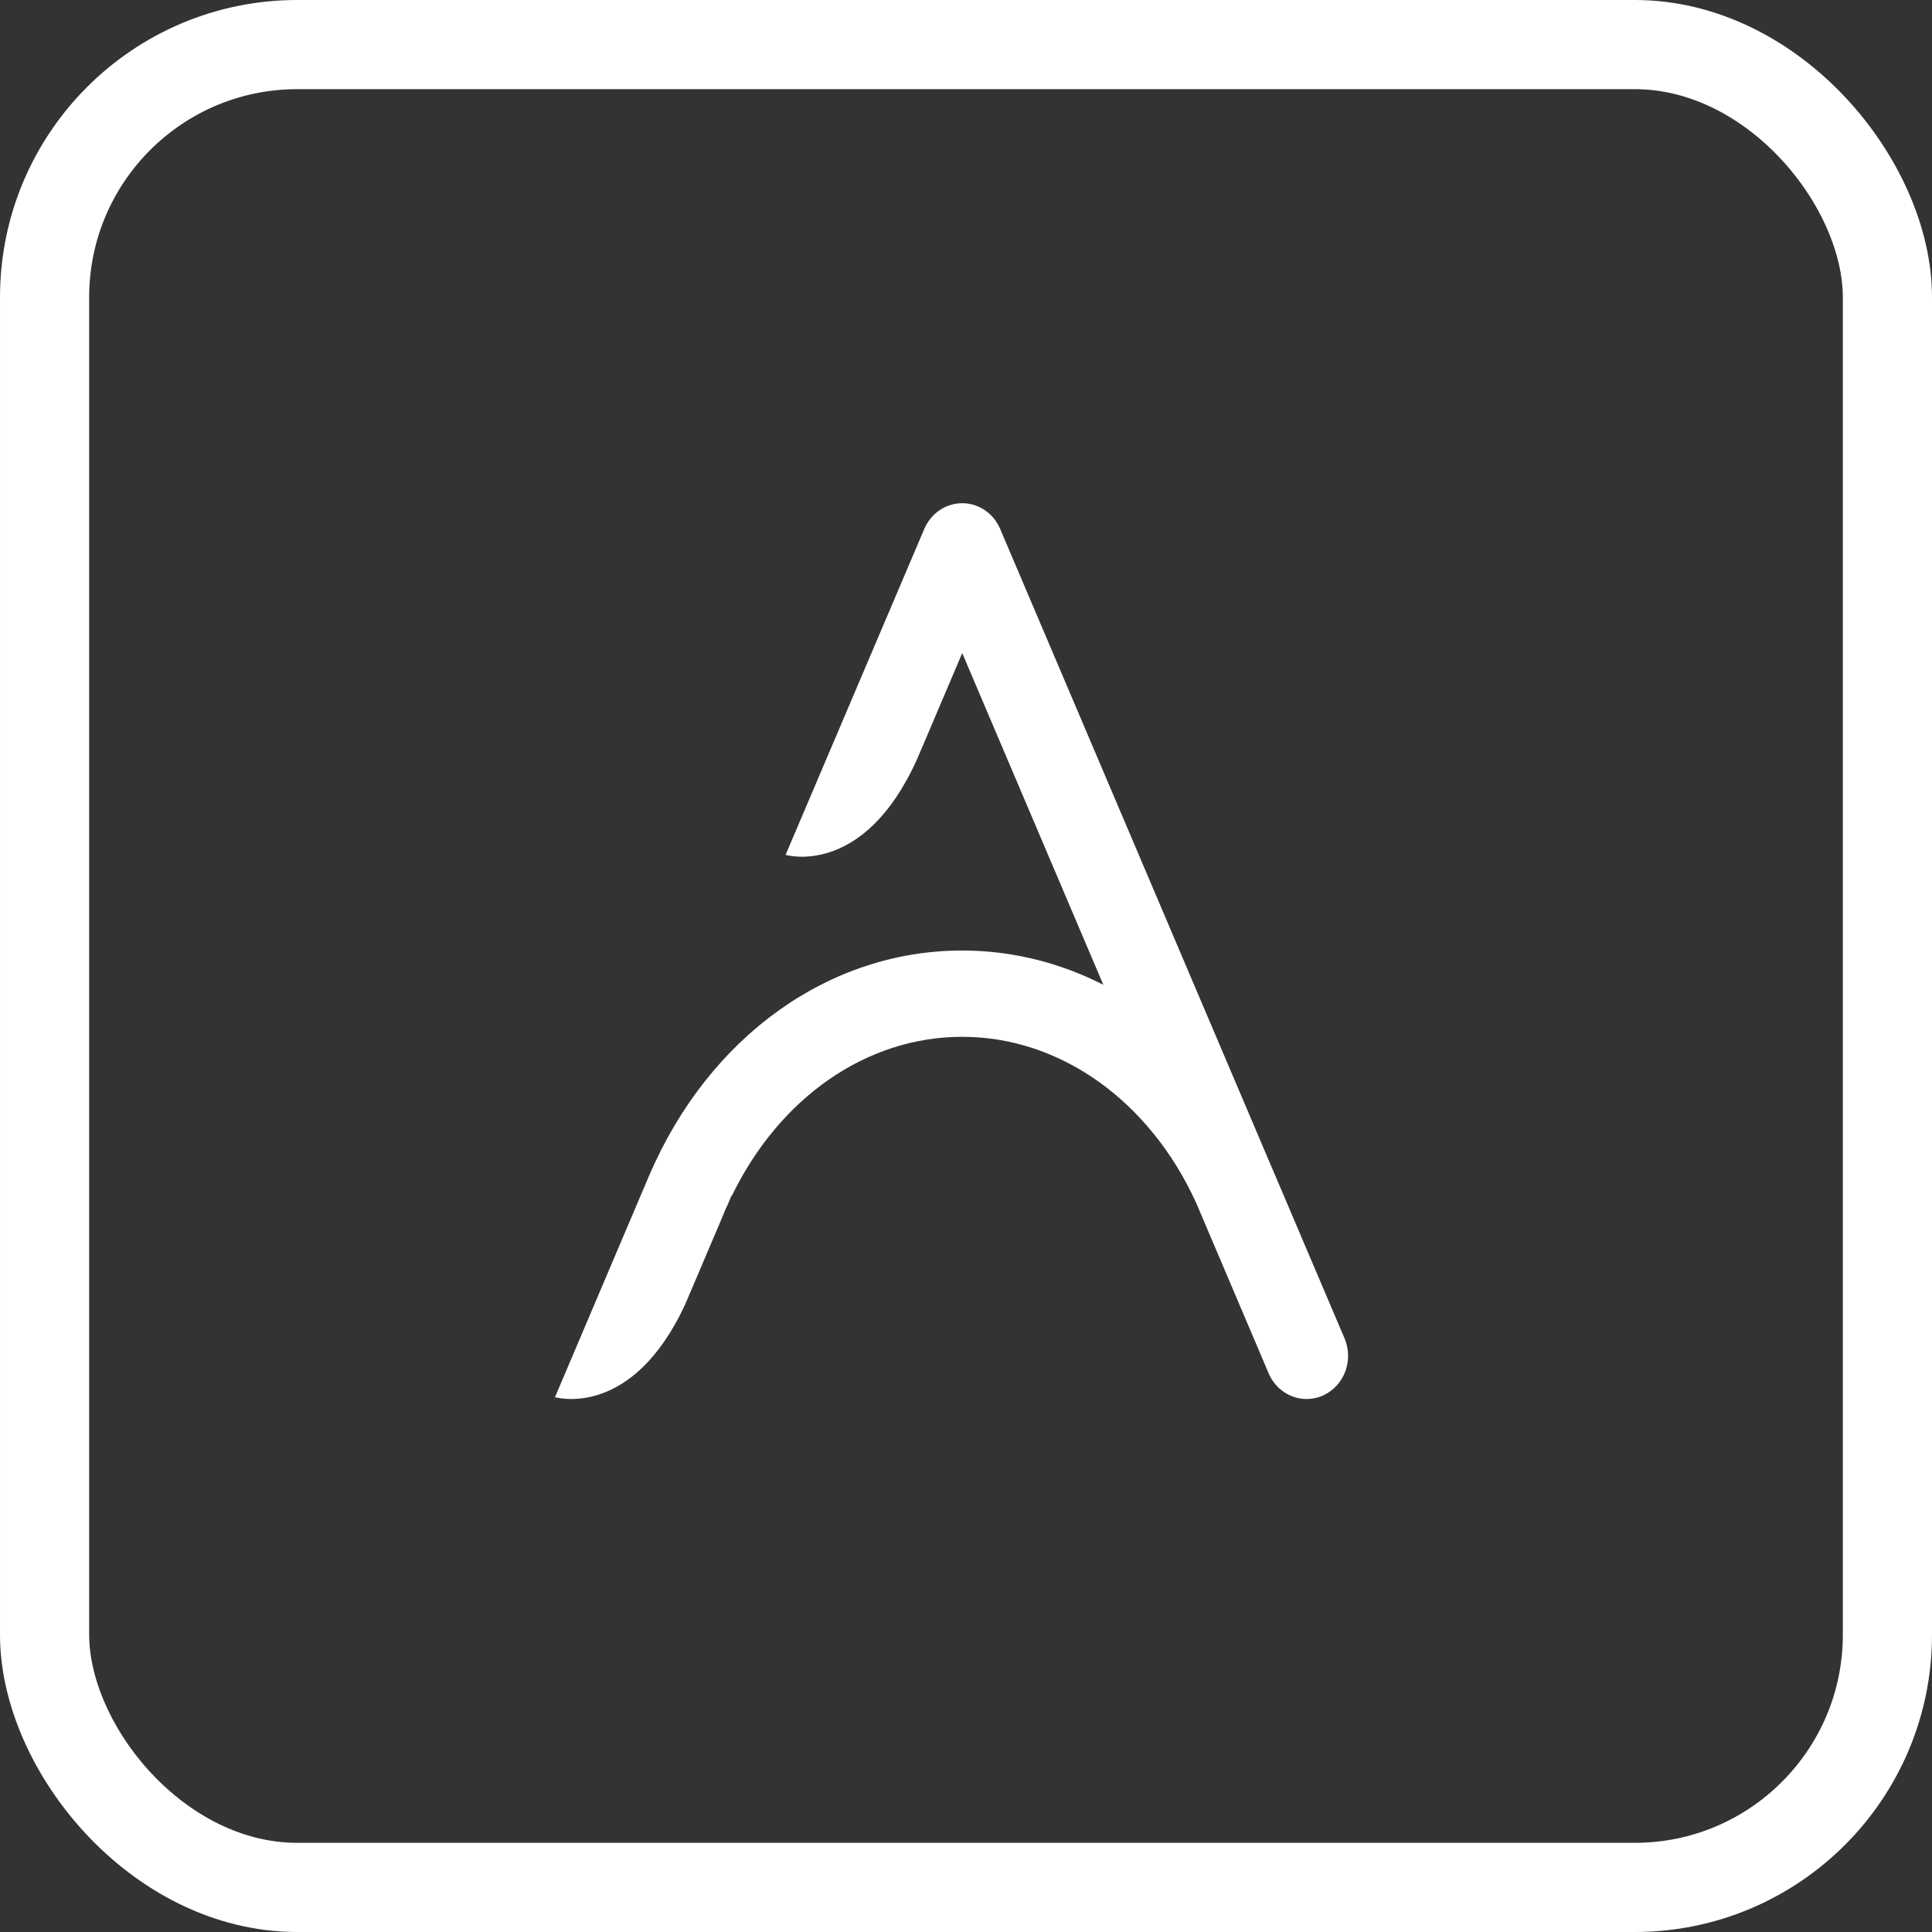 <svg width="65" height="65" viewBox="0 0 65 65" fill="none" xmlns="http://www.w3.org/2000/svg">
<rect x="0" y="0" width="65" height="65" fill="#333333" stroke="none"/>
<rect x="1.5" y="1.5" width="62" height="62" rx="8.5" stroke="white" stroke-width="3"/>
<path d="M45.236 45.029L42.808 39.324C42.805 39.317 42.802 39.31 42.798 39.303L33.649 17.794C33.425 17.268 32.925 16.93 32.373 16.93C31.822 16.93 31.321 17.269 31.097 17.794L27.966 25.152L26.43 28.761C26.43 28.761 29.049 29.547 30.85 25.55L31.049 25.083C31.051 25.079 31.053 25.076 31.055 25.072C31.056 25.07 31.056 25.067 31.058 25.065L32.373 21.972L37.12 33.132C35.653 32.384 34.042 31.979 32.373 31.979C27.896 31.979 23.867 34.862 21.853 39.52L19.512 45.029L18.645 47.07H18.652L18.674 47.006C18.674 47.006 21.265 47.783 23.066 43.852L24.239 41.095L24.406 40.693C24.427 40.647 24.449 40.604 24.47 40.558L24.615 40.217L24.622 40.233C26.229 36.921 29.157 34.882 32.373 34.882C35.67 34.882 38.69 37.04 40.253 40.491L42.682 46.203C42.913 46.745 43.423 47.068 43.96 47.068C44.148 47.068 44.341 47.028 44.523 46.944C45.229 46.62 45.547 45.764 45.236 45.029Z" fill="white"/>
</svg>
